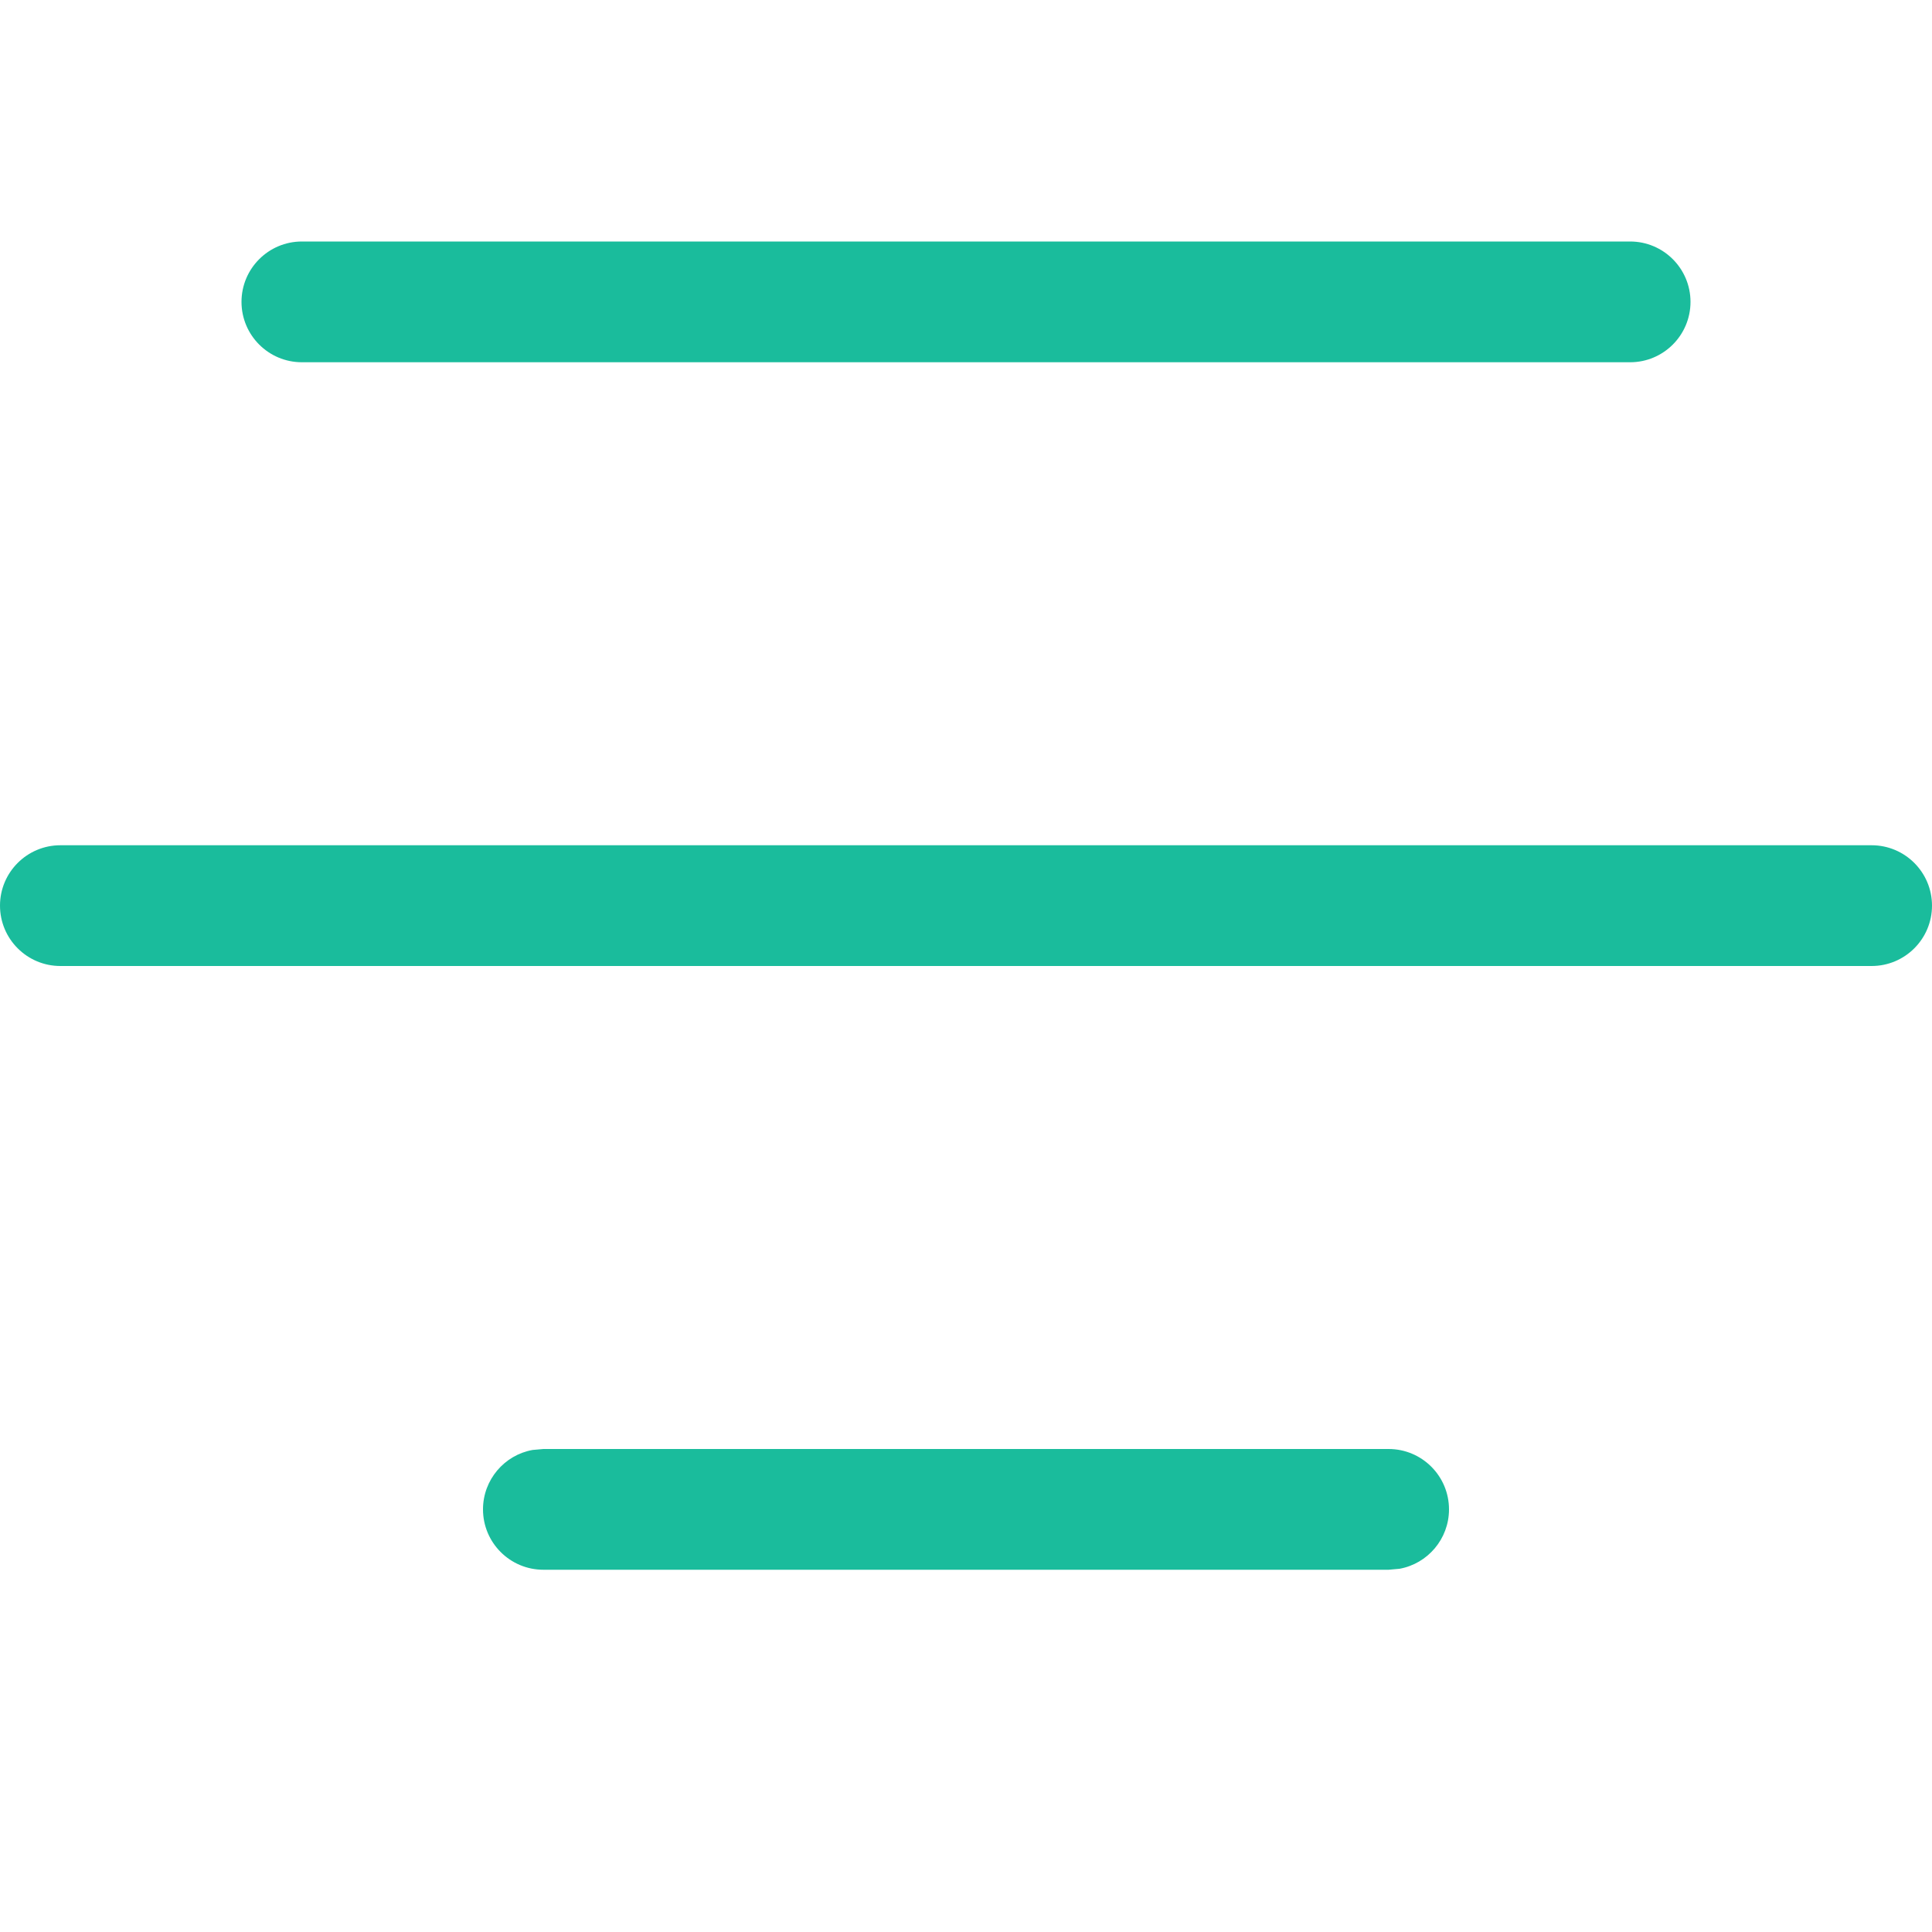 <?xml version="1.0" encoding="UTF-8" standalone="no"?>
<!DOCTYPE svg PUBLIC "-//W3C//DTD SVG 1.1//EN" "http://www.w3.org/Graphics/SVG/1.1/DTD/svg11.dtd">
<svg width="100%" height="100%" viewBox="0 0 16 16" version="1.1" xmlns="http://www.w3.org/2000/svg" xmlns:xlink="http://www.w3.org/1999/xlink" xml:space="preserve" xmlns:serif="http://www.serif.com/" style="fill-rule:evenodd;clip-rule:evenodd;stroke-linejoin:round;stroke-miterlimit:2;">
    <g transform="matrix(1,0,0,1,-2,-2)">
        <path d="M13.5,14C13.776,14 14,14.224 14,14.5C14,14.745 13.823,14.95 13.59,14.992L13.5,15L6.5,15C6.224,15 6,14.776 6,14.5C6,14.255 6.177,14.05 6.41,14.008L6.5,14L13.5,14ZM17.5,9C17.776,9 18,9.224 18,9.5C18,9.776 17.776,10 17.5,10L2.5,10C2.224,10 2,9.776 2,9.5C2,9.224 2.224,9 2.5,9L17.5,9ZM15.5,4C15.776,4 16,4.224 16,4.5C16,4.776 15.776,5 15.5,5L4.5,5C4.224,5 4,4.776 4,4.5C4,4.224 4.224,4 4.5,4L15.5,4Z" style="fill:rgb(26,188,156);fill-rule:nonzero;"/>
    </g>
</svg>
